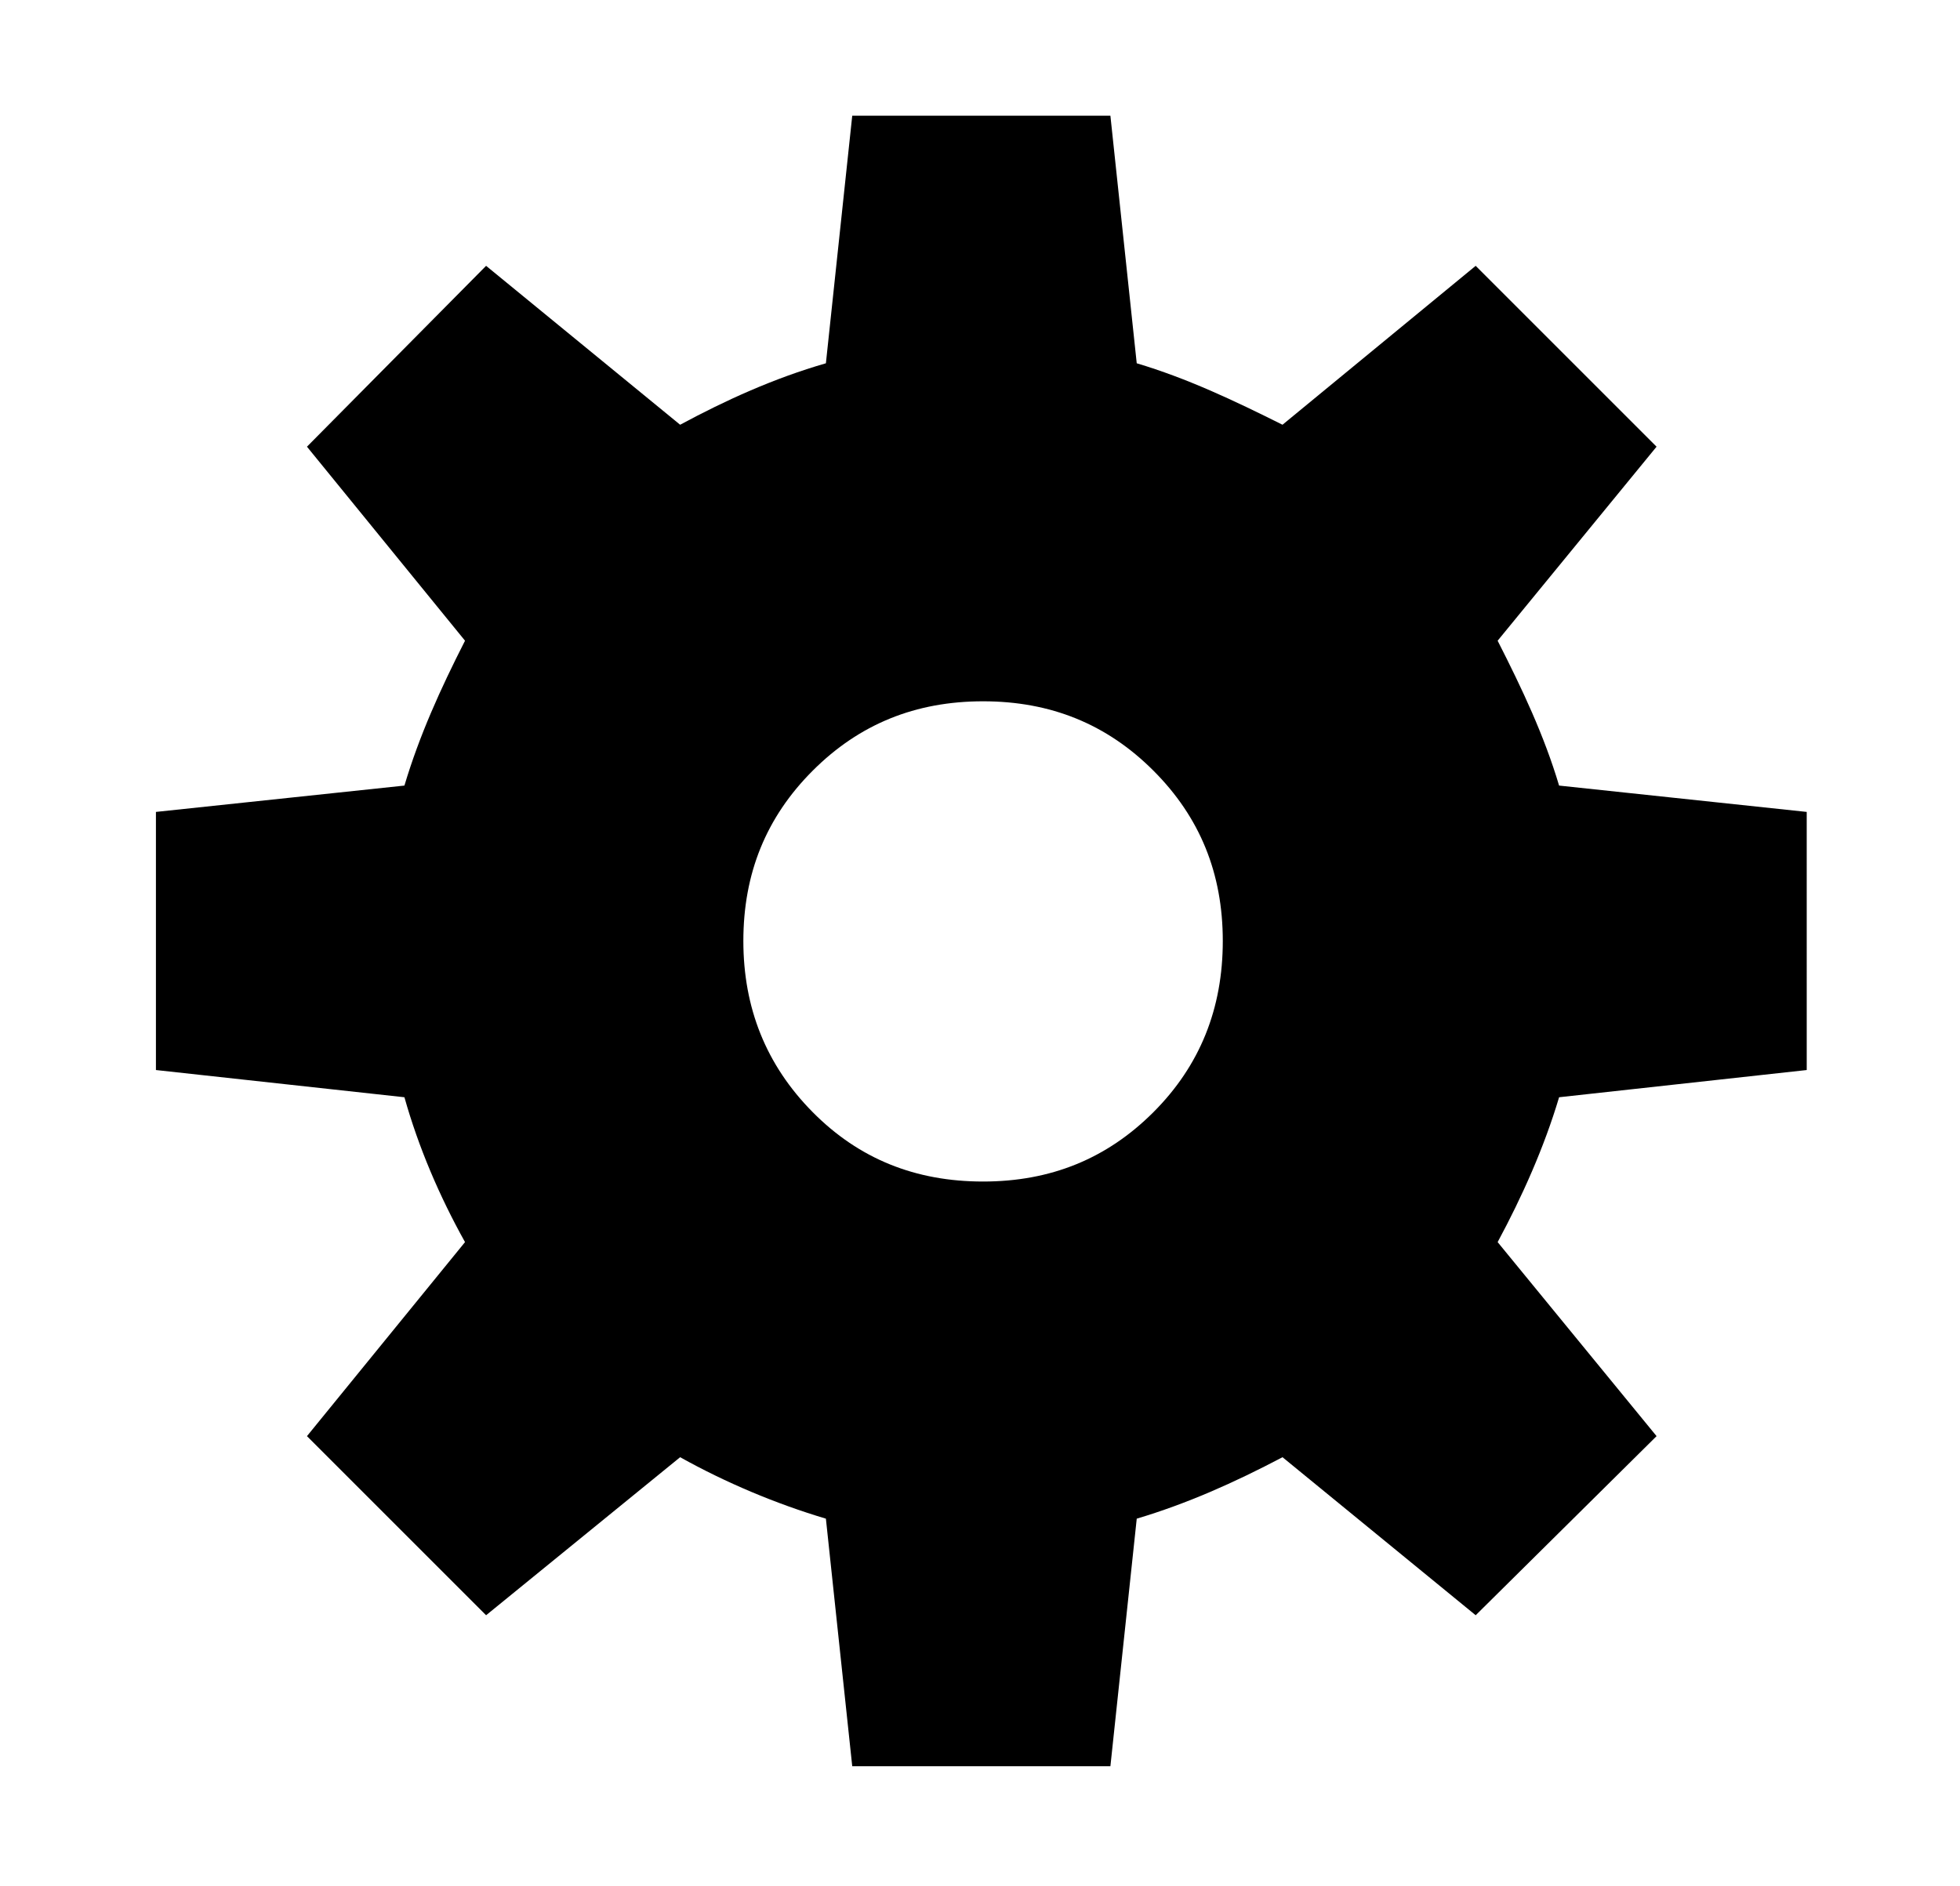 <?xml version="1.0" standalone="no"?><!DOCTYPE svg PUBLIC "-//W3C//DTD SVG 1.1//EN" "http://www.w3.org/Graphics/SVG/1.1/DTD/svg11.dtd"><svg t="1532160389128" class="icon" style="" viewBox="0 0 1064 1024" version="1.1" xmlns="http://www.w3.org/2000/svg" p-id="12481" xmlns:xlink="http://www.w3.org/1999/xlink" width="207.812" height="200"><defs><style type="text/css"></style></defs><path d="M-48.606 883.816M1041.337 883.816M45.561 852.673M403.535 510.895c0-36.704 12.394-67.21 37.658-92.474 25.264-25.264 55.771-37.659 92.475-37.659 36.703 0 67.211 12.394 92.475 37.659 25.265 25.264 37.658 55.77 37.658 92.474 0 36.705-12.393 67.689-37.658 92.953-25.264 25.263-55.772 37.657-92.475 37.657-36.704 0-67.331-12.275-92.475-37.657C415.81 578.226 403.535 547.123 403.535 510.895zM219.548 595.744c7.627 27.17 19.068 53.865 32.891 78.651l-85.802 105.347 97.241 97.241 105.336-85.802c24.788 13.824 51.959 25.264 79.129 33.368l14.3 134.422 140.143 0 14.3-134.422c27.171-8.104 52.912-19.544 79.128-33.368l104.87 85.802 98.195-97.241-86.278-105.347c13.347-24.786 25.263-51.481 33.365-78.651l134.425-14.777L980.789 440.824l-134.425-14.3c-8.102-27.171-20.018-52.435-33.365-78.651l86.278-105.346-98.195-98.195-104.87 86.278c-26.693-13.348-51.957-25.264-79.128-33.367L602.786 62.818 462.643 62.818l-14.3 134.424c-28.124 8.103-54.341 20.02-79.129 33.367l-105.336-86.278-97.241 98.195 85.802 105.346c-13.348 26.217-24.788 51.481-32.891 78.651L84.648 440.824l0 140.143L219.548 595.744zM1021.783 852.673" p-id="12482"></path></svg>